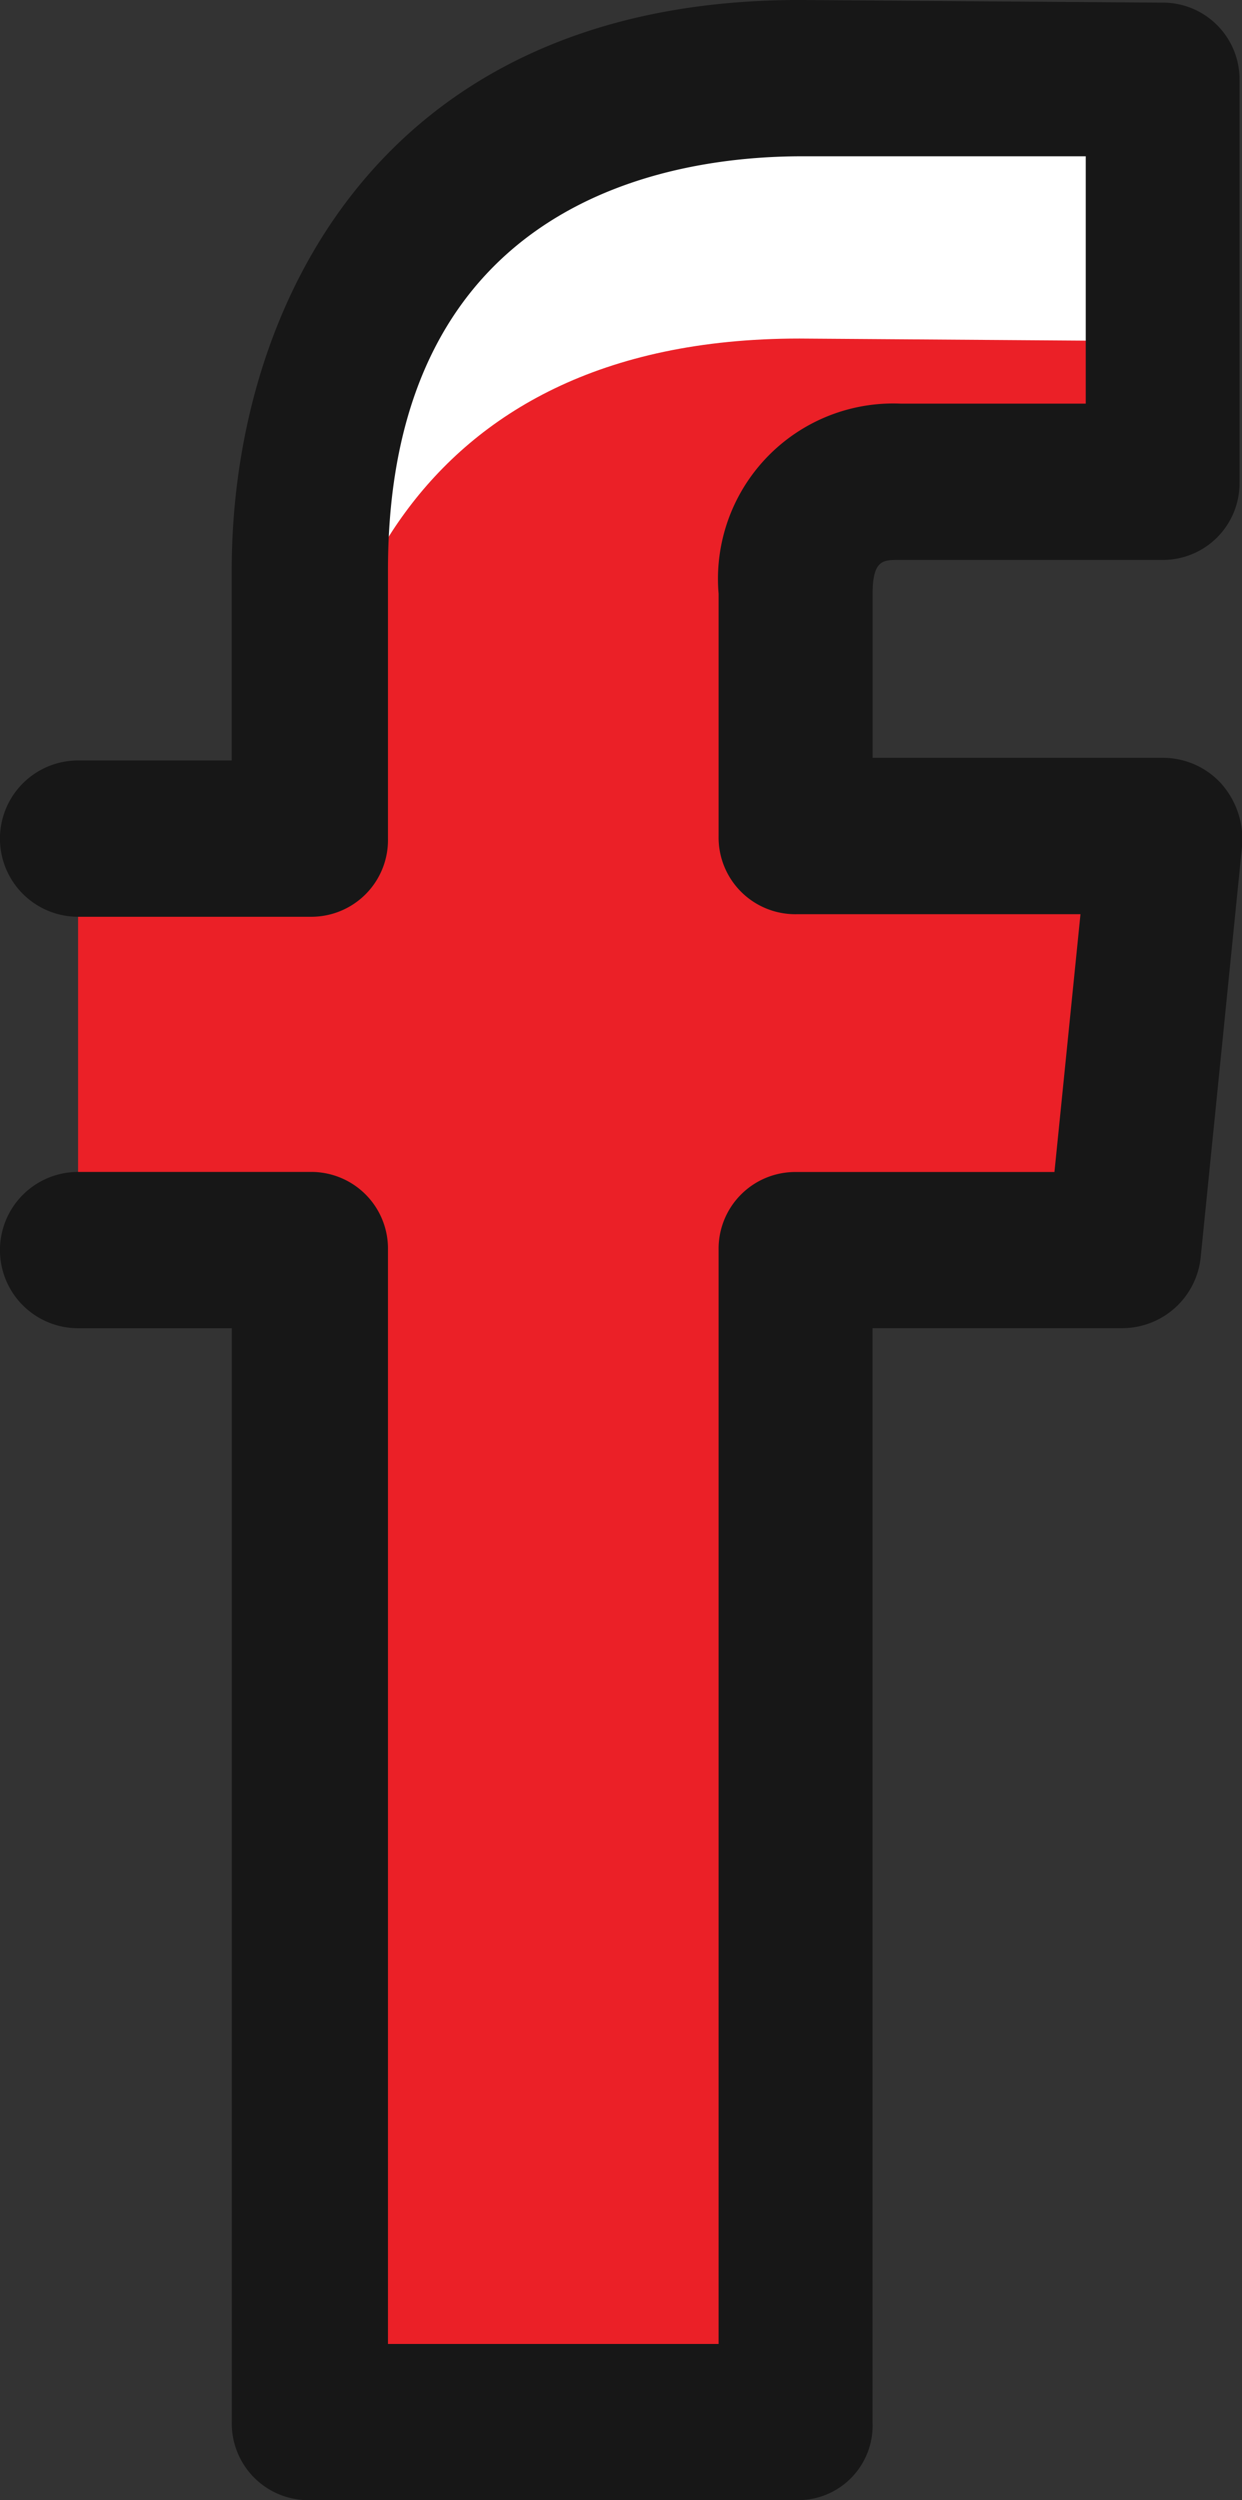 <svg xmlns="http://www.w3.org/2000/svg" width="16.032" height="32.266" viewBox="0 0 16.032 32.266"><rect x="0" y="0" width="16.032" height="32.266" fill="#333333" stroke="none"/><path d="M122.649,21.78h-4.773V18.655a1.272,1.272,0,0,1,1.344-1.445h3.395V12.034L117.91,12c-5.142,0-6.319,3.865-6.319,6.352v3.462H108.6v5.31h2.991V42.249h6.285V27.124h4.235Z" transform="translate(-107.592 -10.992)" fill="#eb2027"/><path d="M150.519,15.361l4.638.034V12.034L150.519,12c-5.142,0-6.319,3.865-6.319,6.352v3.361C144.2,19.226,145.376,15.361,150.519,15.361Z" transform="translate(-140.2 -10.992)" fill="#fff"/><path d="M106.885,32.265H100.6a.99.99,0,0,1-1.008-1.008V17.141H97.608a1.008,1.008,0,1,1,0-2.017H100.6a.99.99,0,0,1,1.008,1.008V30.249h4.268V16.133a.99.99,0,0,1,1.008-1.008h3.327l.336-3.327h-3.663a.99.99,0,0,1-1.008-1.008V7.663a2.263,2.263,0,0,1,2.353-2.454h2.386V2.017h-3.663c-1.613,0-5.344.5-5.344,5.344v3.462a.99.99,0,0,1-1.008,1.008H97.608a1.008,1.008,0,1,1,0-2.017h1.983V7.361c0-3.395,1.916-7.361,7.327-7.361l4.672.034A.99.99,0,0,1,112.6,1.042V6.218a.99.99,0,0,1-1.008,1.008H108.2c-.2,0-.336,0-.336.437V9.78h3.764a1.018,1.018,0,0,1,.739.336,1.09,1.09,0,0,1,.269.773l-.538,5.344a1.019,1.019,0,0,1-1.008.907h-3.227V31.257A.963.963,0,0,1,106.885,32.265Z" transform="translate(-96.6)" fill="#171717"/></svg>